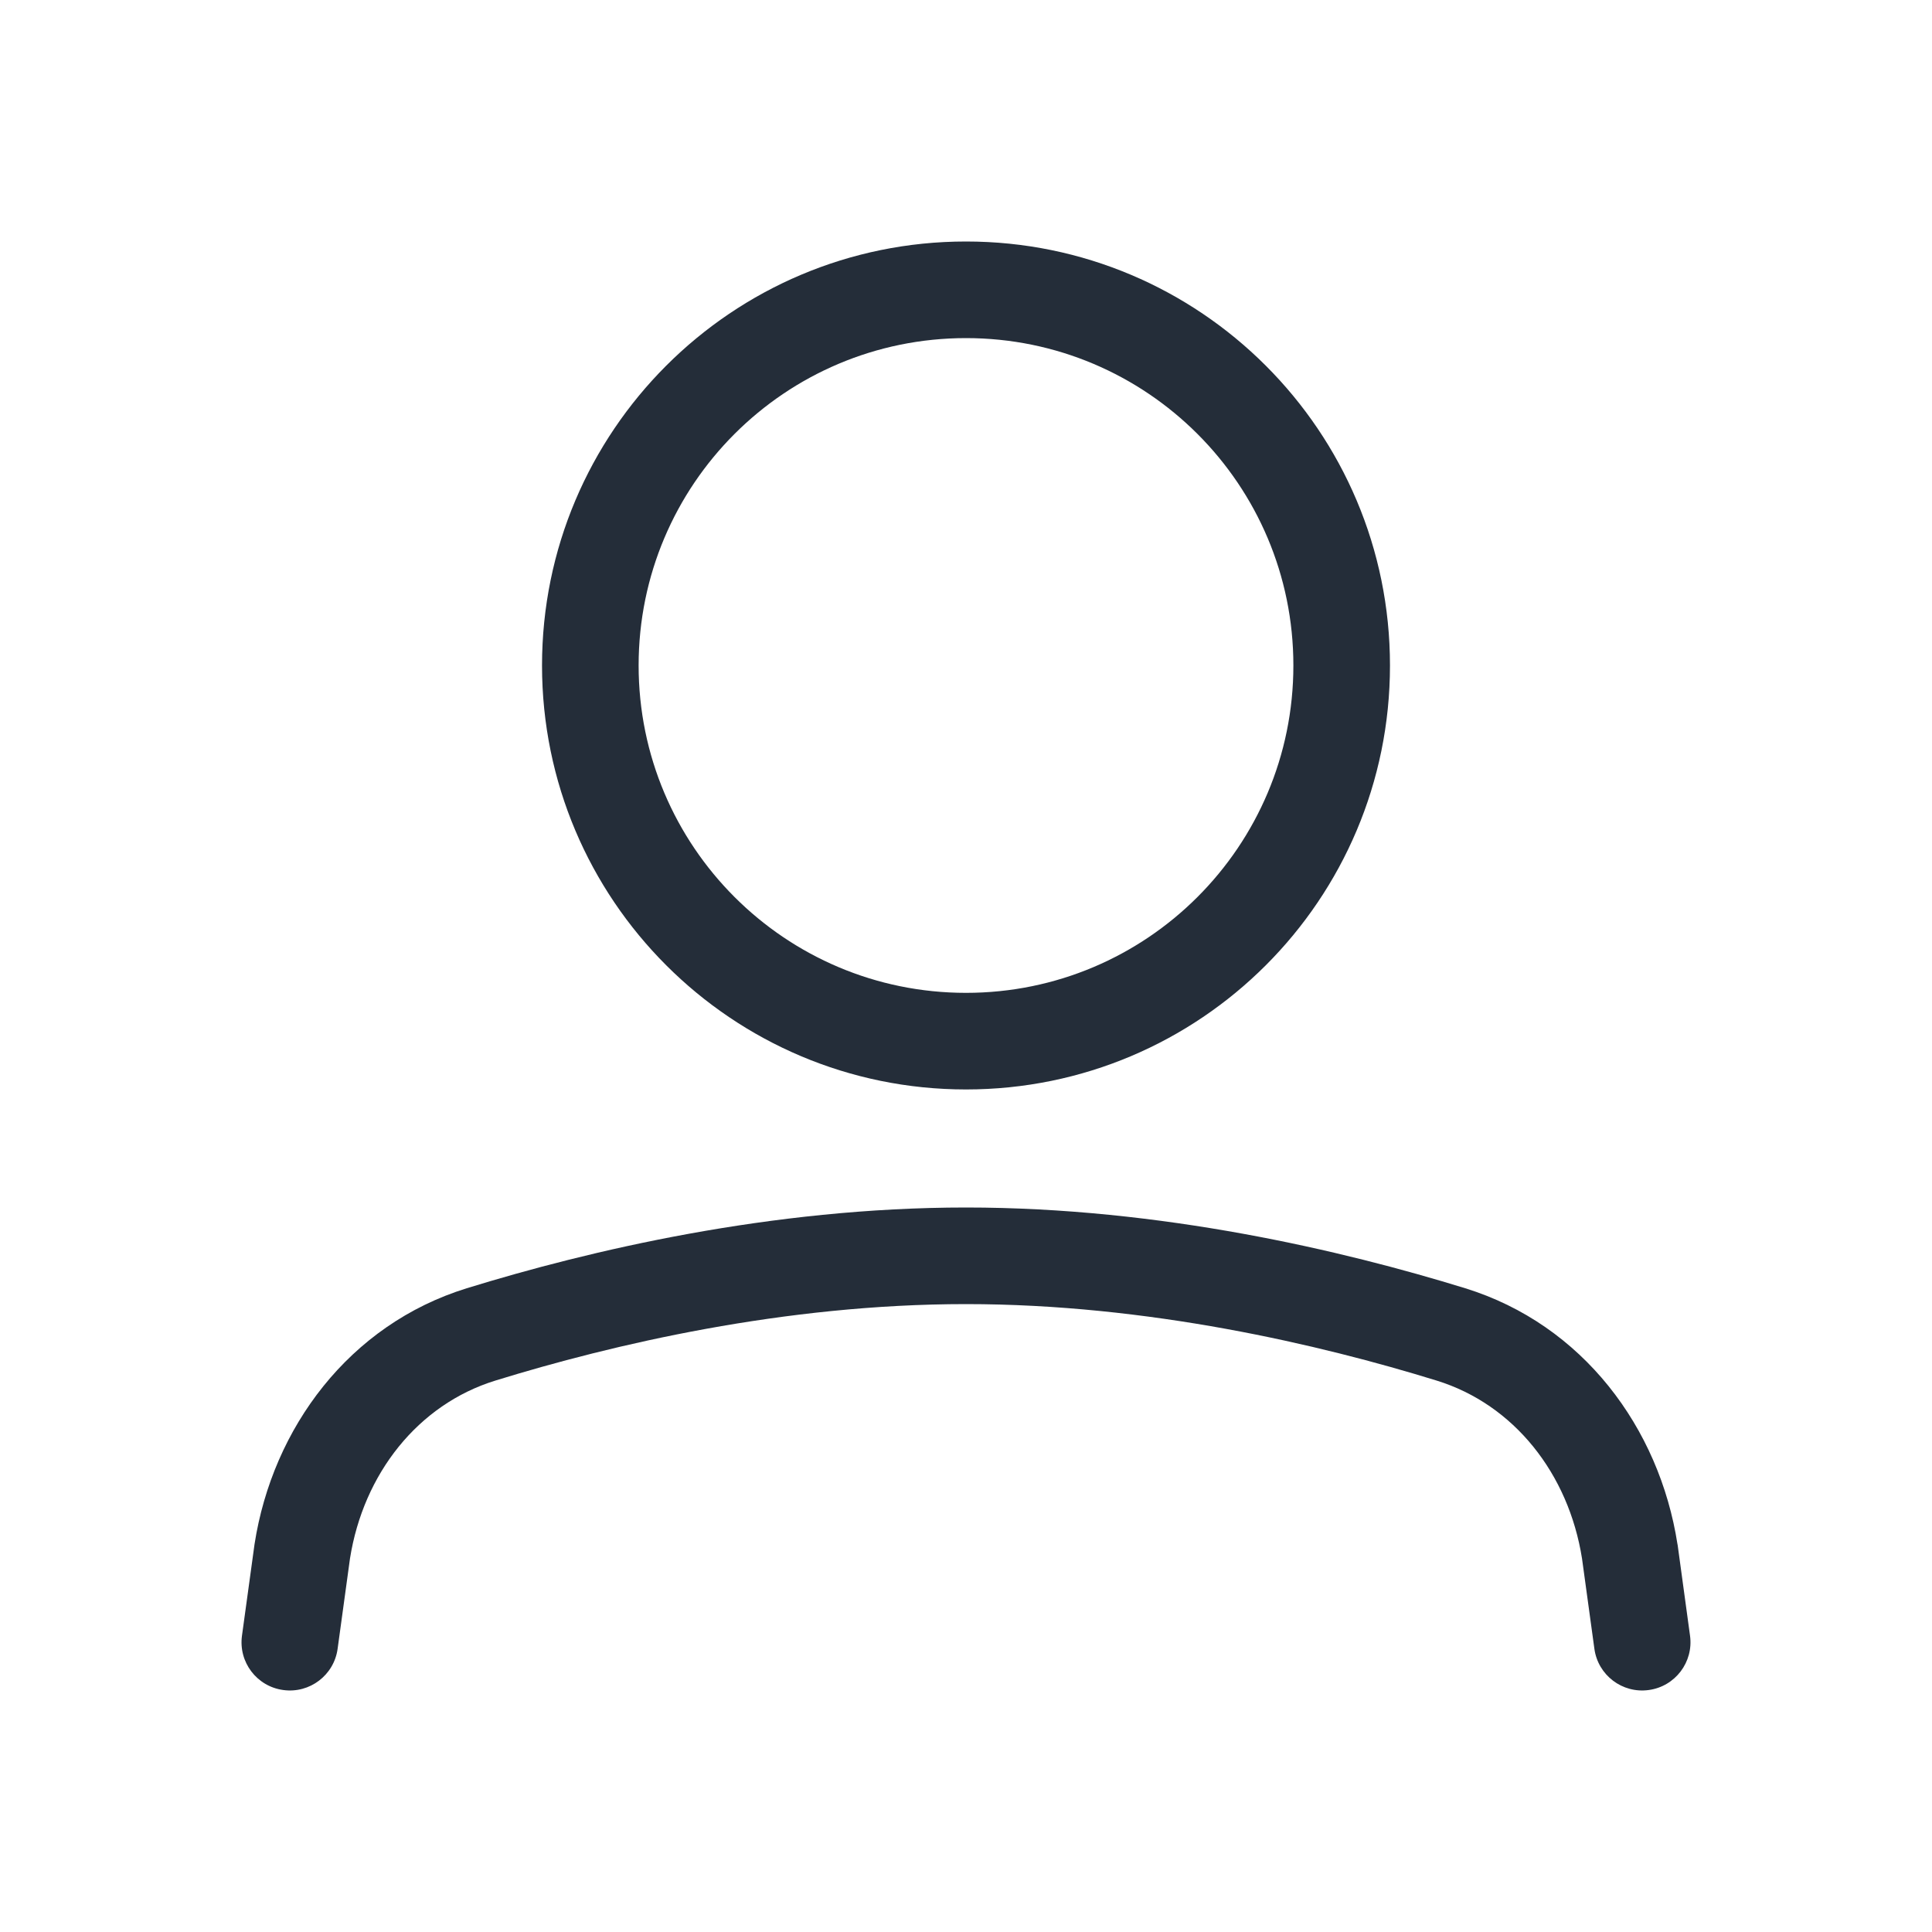 <svg width="20" height="20" viewBox="0 0 20 20" fill="none" xmlns="http://www.w3.org/2000/svg">
<path fill-rule="evenodd" clip-rule="evenodd" d="M10 3.5C8.128 3.5 6.611 5.017 6.611 6.889C6.611 8.761 8.128 10.278 10 10.278C11.872 10.278 13.389 8.761 13.389 6.889C13.389 5.017 11.872 3.5 10 3.5ZM5.611 6.889C5.611 4.465 7.576 2.5 10 2.5C12.424 2.5 14.389 4.465 14.389 6.889C14.389 9.313 12.424 11.278 10 11.278C7.576 11.278 5.611 9.313 5.611 6.889ZM10 13.5C8.116 13.5 6.338 13.918 5.127 14.292C4.328 14.539 3.762 15.255 3.623 16.134L3.495 17.068C3.458 17.341 3.206 17.533 2.932 17.495C2.658 17.458 2.467 17.206 2.505 16.932L2.635 15.985C2.822 14.78 3.616 13.712 4.832 13.336C6.096 12.946 7.98 12.5 10 12.5C12.02 12.5 13.904 12.946 15.168 13.336C16.384 13.712 17.178 14.78 17.365 15.985L17.367 15.994L17.495 16.932C17.533 17.206 17.341 17.458 17.068 17.495C16.794 17.533 16.542 17.341 16.505 17.068L16.377 16.134C16.238 15.255 15.672 14.539 14.873 14.292C13.662 13.918 11.883 13.5 10 13.5Z" fill="#242D39"/>
</svg>
